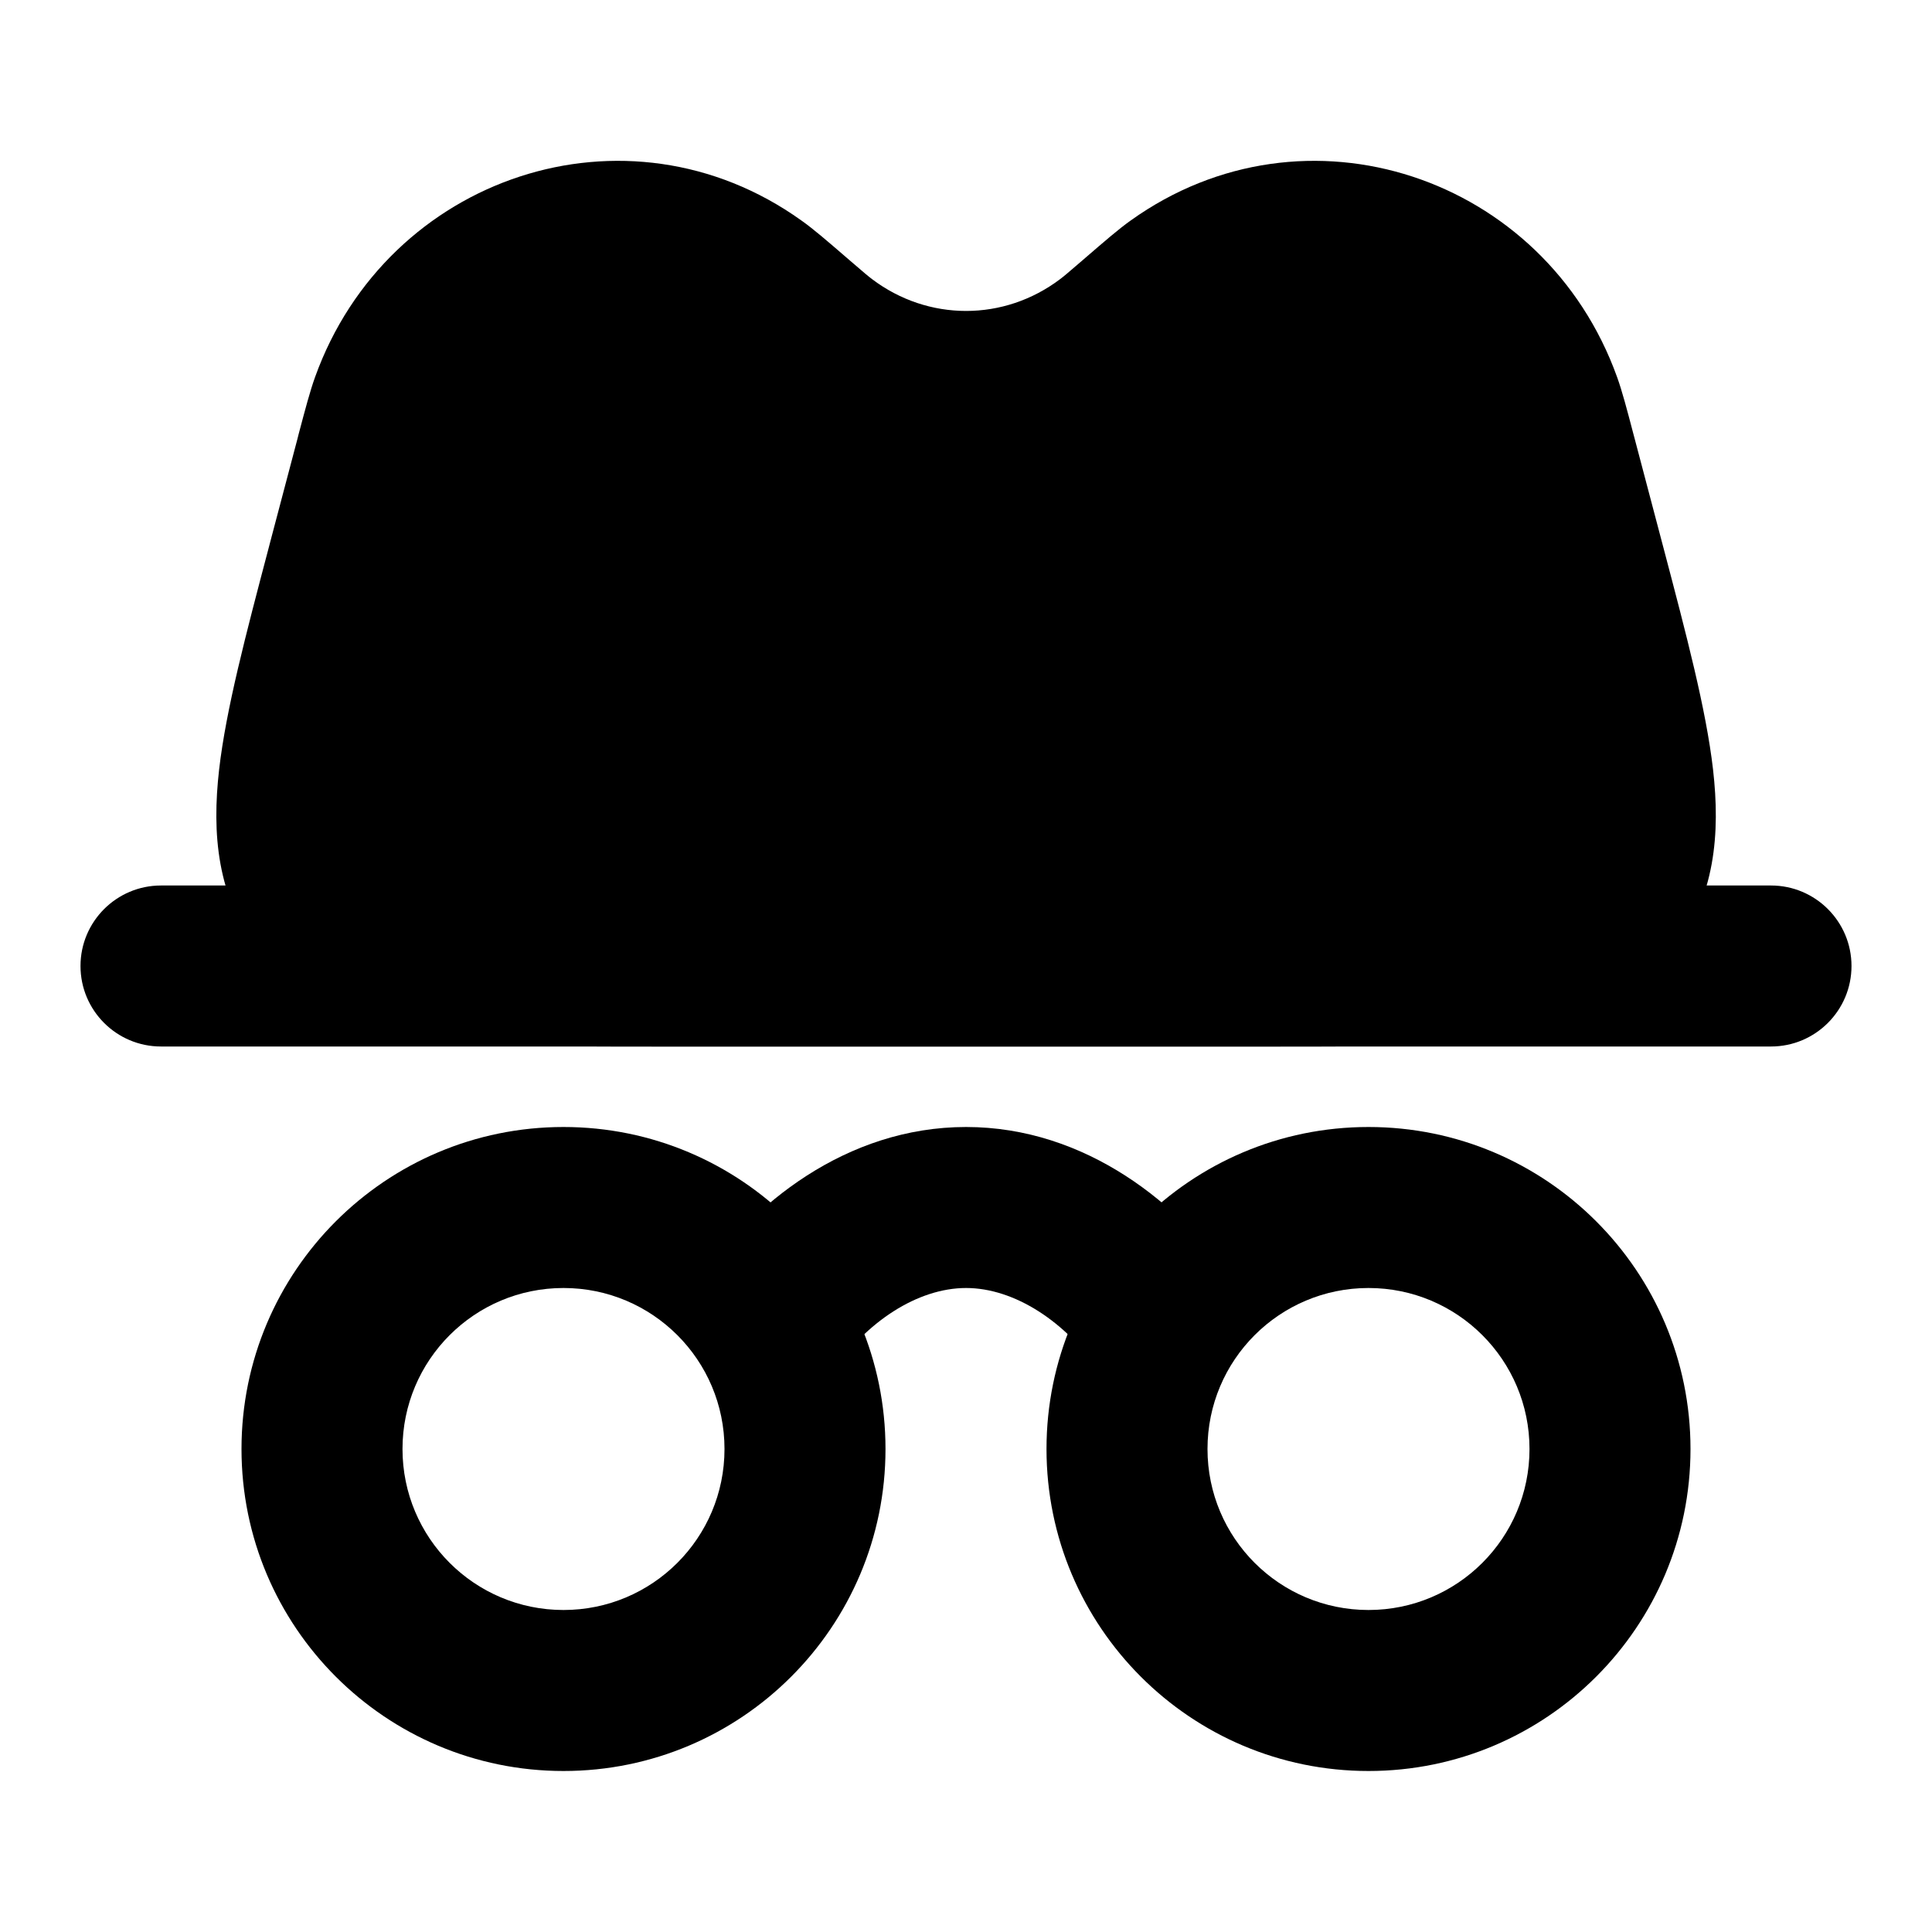 <svg width="24" height="24" viewBox="0 0 24 24" xmlns="http://www.w3.org/2000/svg">
    <path fill-rule="evenodd" clip-rule="evenodd" d="M7 20C5.895 20 5 19.105 5 18C5 16.895 5.895 16 7 16C8.105 16 9 16.895 9 18C9 19.105 8.105 20 7 20ZM3 18C3 20.209 4.791 22 7 22C9.209 22 11 20.209 11 18C11 15.791 9.209 14 7 14C4.791 14 3 15.791 3 18Z"/>
    <path fill-rule="evenodd" clip-rule="evenodd" d="M17 20C15.895 20 15 19.105 15 18C15 16.895 15.895 16 17 16C18.105 16 19 16.895 19 18C19 19.105 18.105 20 17 20ZM13 18C13 20.209 14.791 22 17 22C19.209 22 21 20.209 21 18C21 15.791 19.209 14 17 14C14.791 14 13 15.791 13 18Z"/>
    <path fill-rule="evenodd" clip-rule="evenodd" d="M1 12C1 11.448 1.448 11 2 11H22C22.552 11 23 11.448 23 12C23 12.552 22.552 13 22 13H2C1.448 13 1 12.552 1 12Z"/>
    <path fill-rule="evenodd" clip-rule="evenodd" d="M8.668 15.946C9.321 14.964 10.513 14 12.001 14C13.488 14 14.681 14.964 15.333 15.946L13.668 17.054C13.246 16.419 12.6 16 12.001 16C11.401 16 10.756 16.419 10.333 17.054L8.668 15.946Z"/>
    <path fill-rule="evenodd" clip-rule="evenodd" d="M3.914 4.684C4.811 2.188 7.785 1.186 9.955 2.739C10.104 2.844 10.277 2.994 10.517 3.201C10.531 3.213 10.546 3.226 10.561 3.239C10.734 3.388 10.787 3.433 10.831 3.466C11.53 3.995 12.472 3.995 13.171 3.466C13.215 3.433 13.268 3.388 13.441 3.239C13.456 3.226 13.471 3.213 13.485 3.201C13.725 2.994 13.898 2.844 14.046 2.739C16.217 1.186 19.191 2.188 20.088 4.684C20.15 4.856 20.209 5.079 20.291 5.392C20.296 5.41 20.301 5.429 20.306 5.448L20.662 6.797C20.95 7.889 21.194 8.813 21.28 9.559C21.37 10.348 21.311 11.143 20.781 11.831C20.252 12.518 19.498 12.778 18.712 12.892C17.968 13 17.013 13 15.884 13H8.118C6.989 13 6.034 13 5.29 12.892C4.504 12.778 3.75 12.518 3.221 11.831C2.691 11.143 2.632 10.348 2.722 9.559C2.808 8.813 3.052 7.889 3.34 6.797C3.346 6.773 3.352 6.749 3.359 6.724L3.696 5.448C3.701 5.429 3.706 5.41 3.71 5.392C3.793 5.079 3.852 4.856 3.914 4.684Z"/>
</svg>
